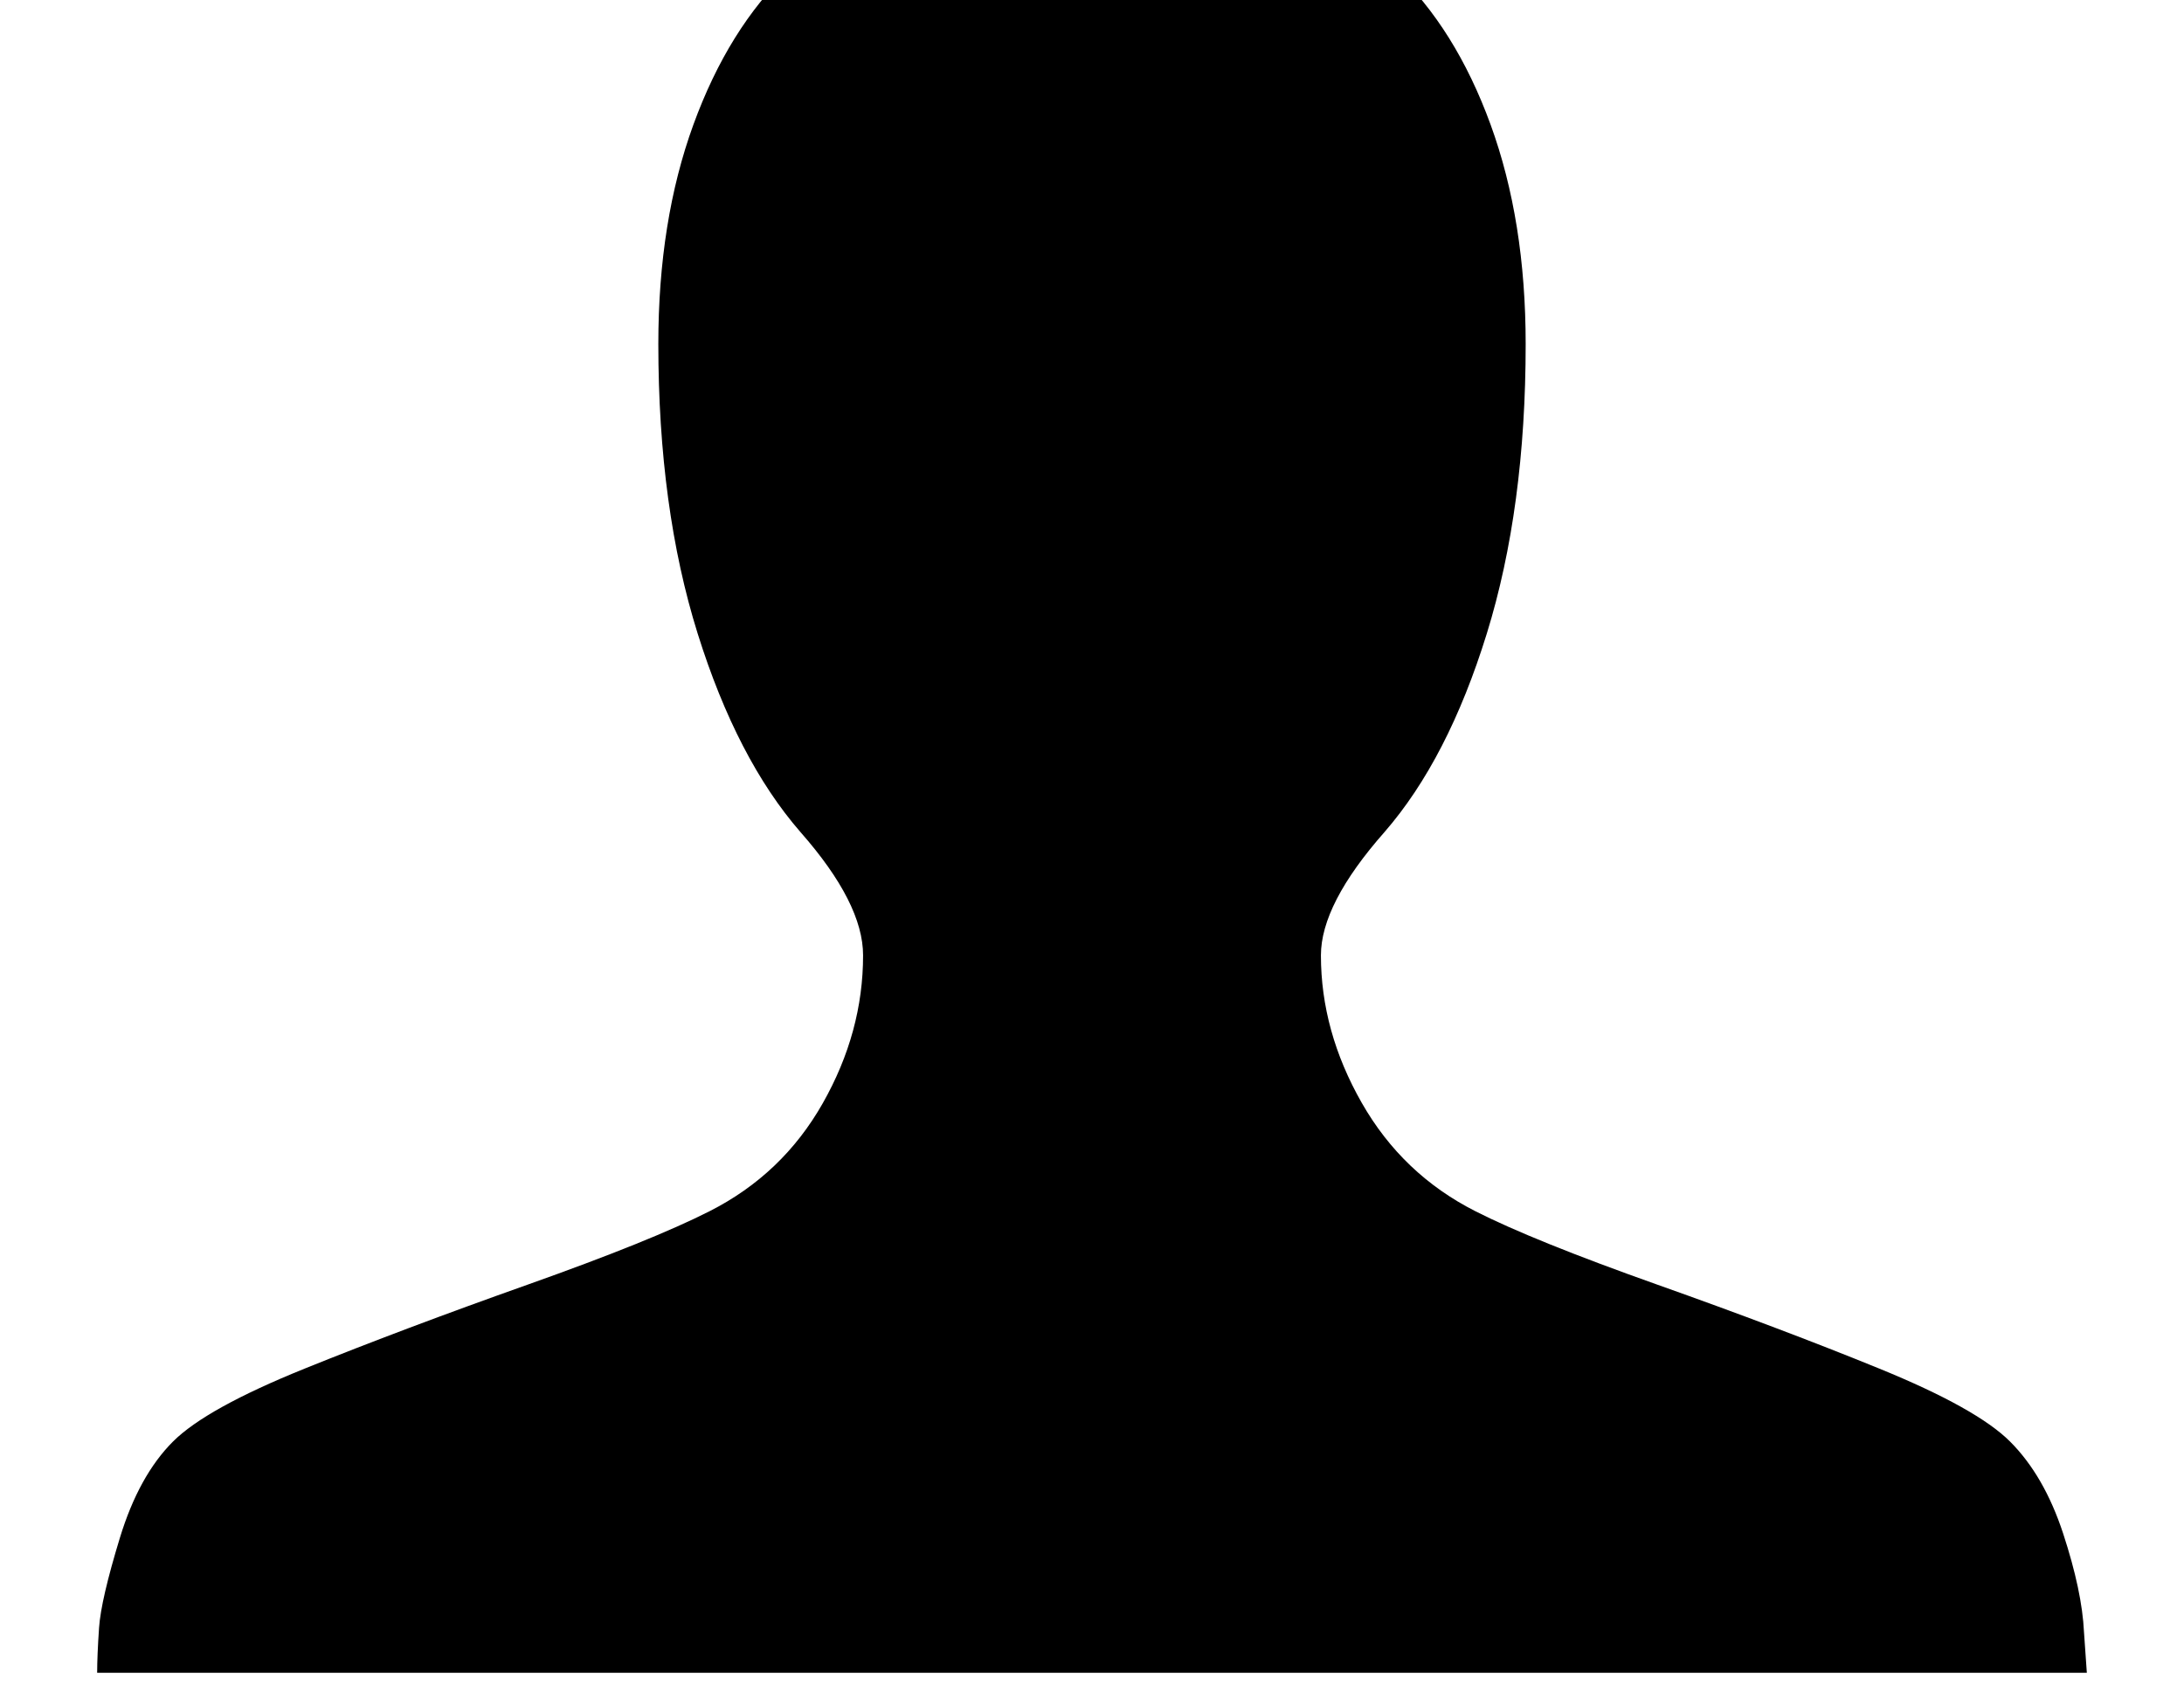 <svg width="2304" height="1792" xmlns="http://www.w3.org/2000/svg"><path d="M102.5 1765q0-18 2-47.5t22-95 56-101.5q35-35 139-77t235-88.5 192-77.5q77-39 119.5-114t42.5-156q0-55-66-130-67-77-108.5-209.5T694.5 363q0-130 37-231.5T832.5-31 978-123.5t174.5-31.5 173.5 31.5T1471-31t101.5 162.5 37 231.5q0 173-41 305.5t-108 209.5q-67 76-67 130 0 80 43 155.5t120 114.5q61 31 192 77.5t234 88.5 138 77q36 36 56 97t22 104l3 43h-2099z" fill="undefined"/></svg>